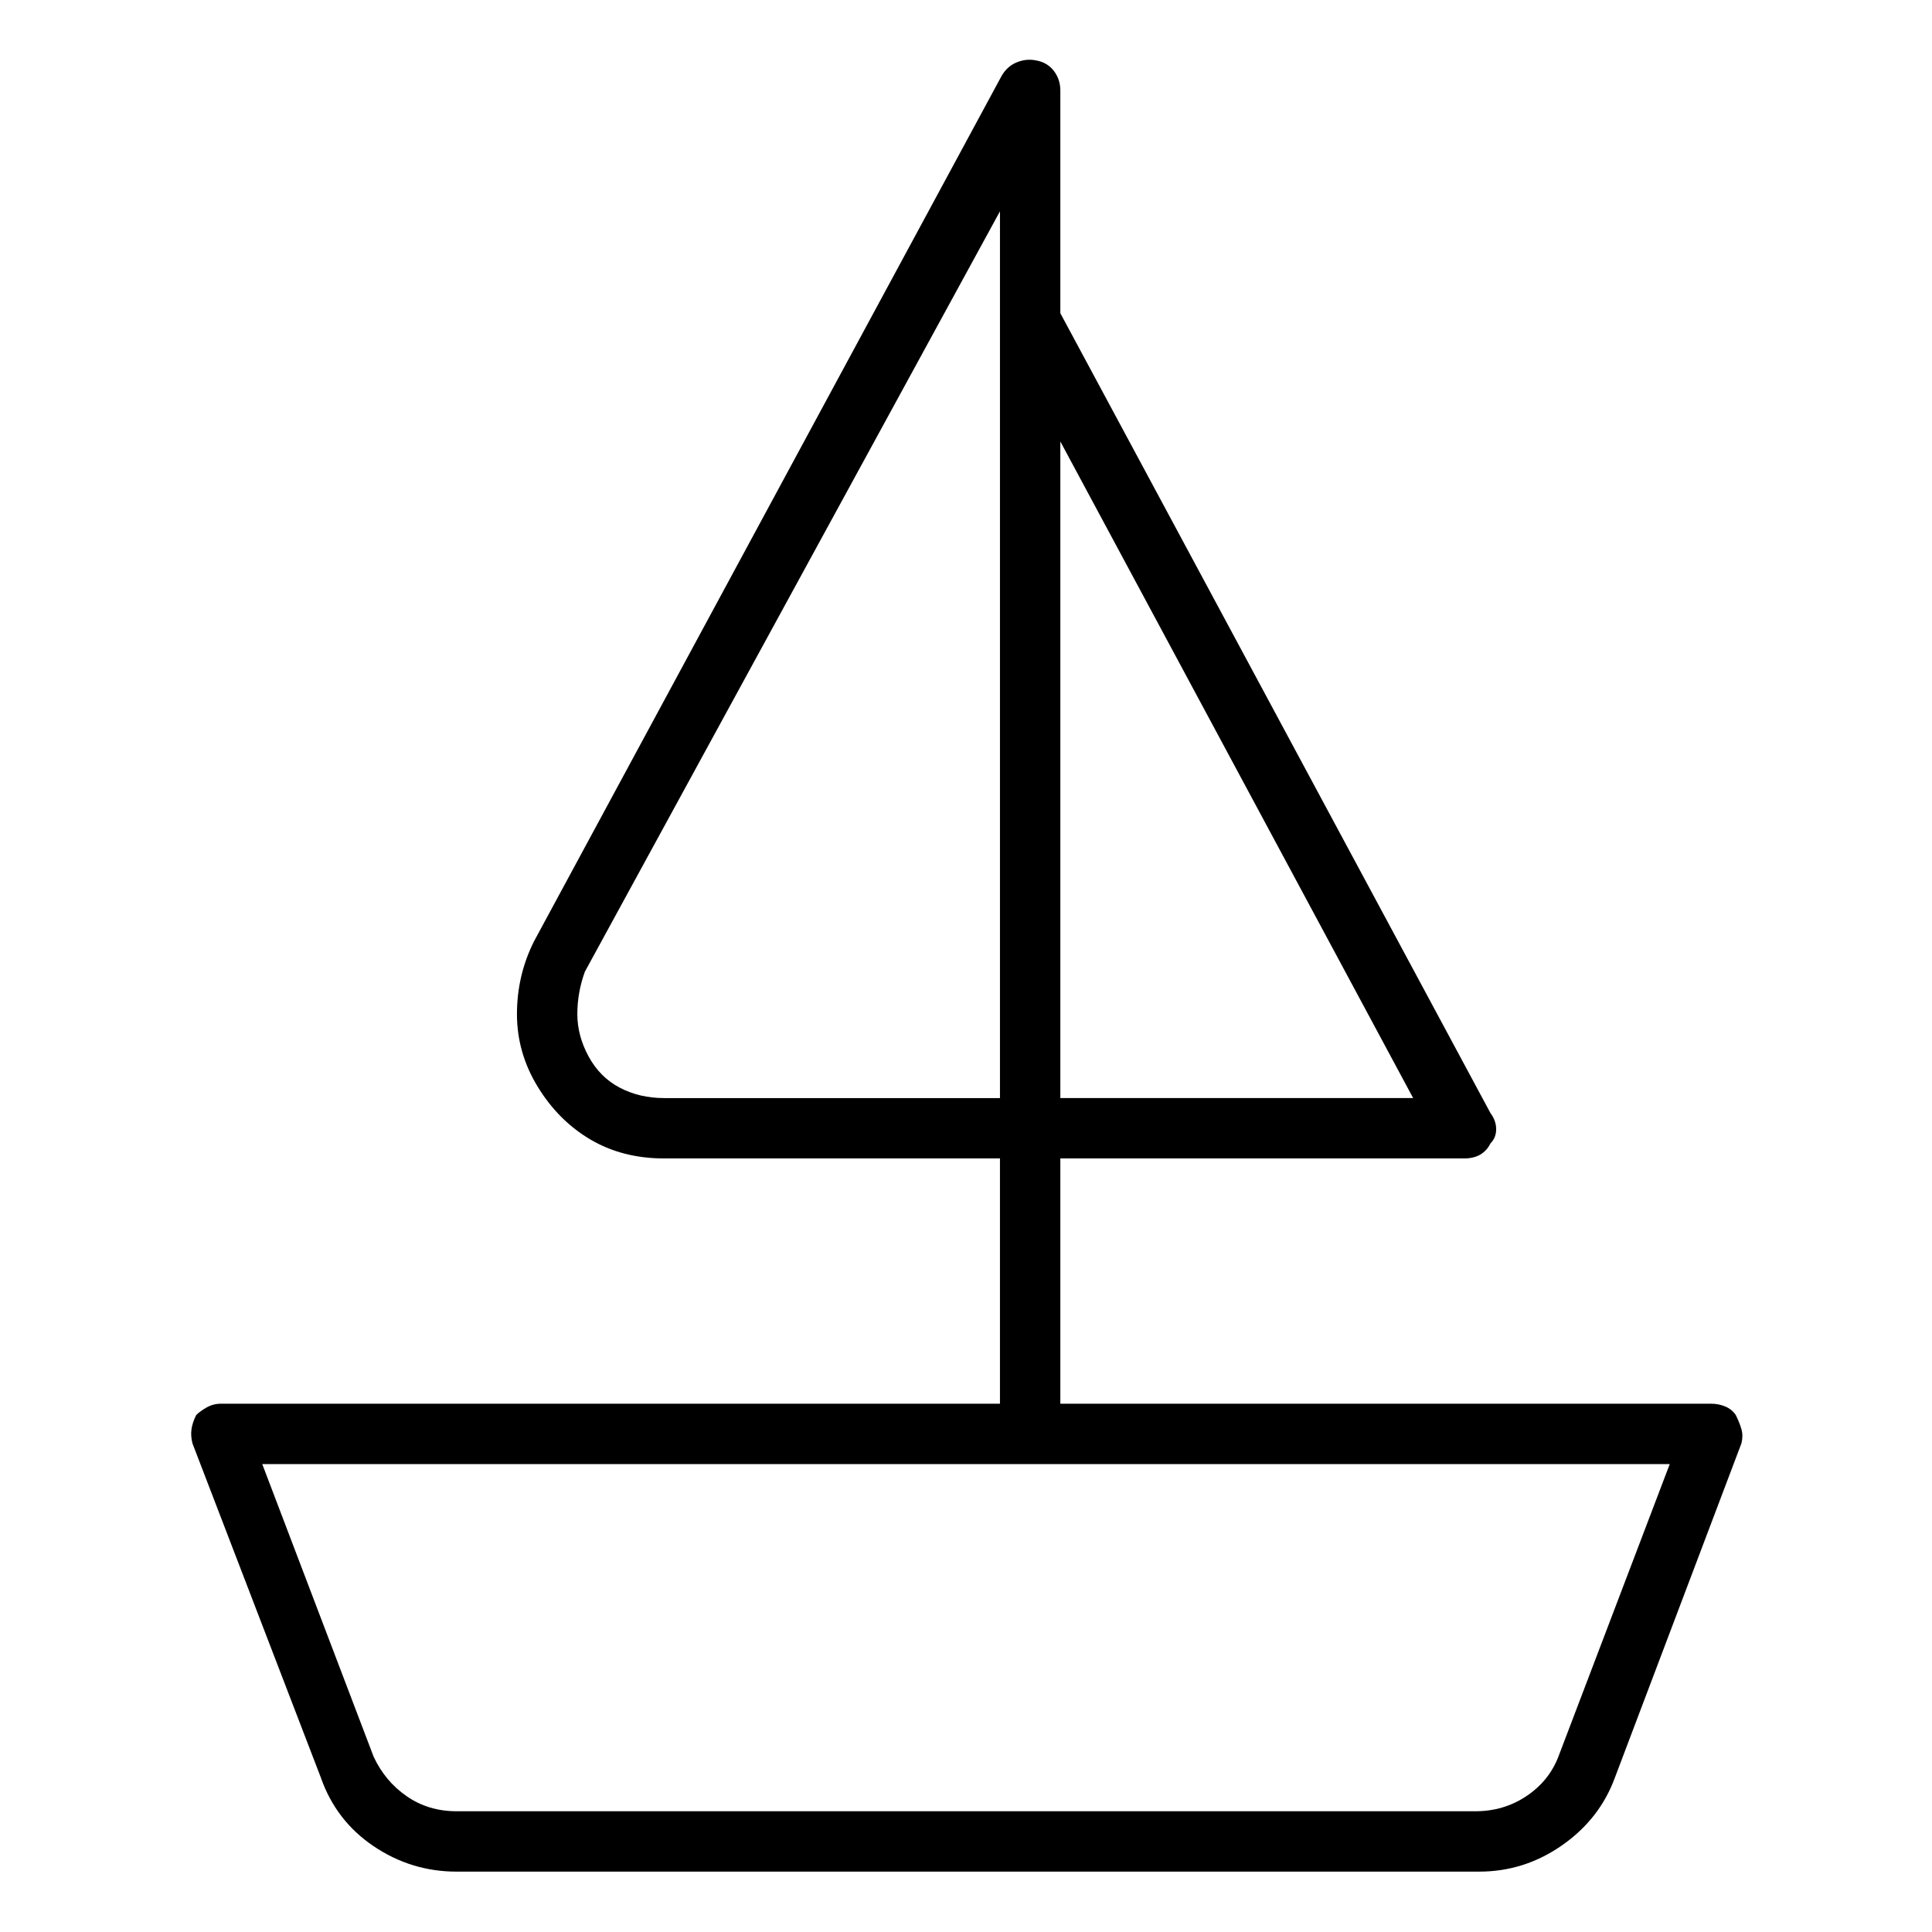 <svg viewBox="0 0 1024 1024" xmlns="http://www.w3.org/2000/svg">
  <path transform="scale(1, -1) translate(0, -960)" fill="currentColor" d="M920 210q-2 3 -5.5 4.5t-7.5 1.5h-345v130h214q5 0 8.5 2t5.5 6q3 3 3 7.5t-3 8.5l-228 424v118q0 6 -3.5 10.5t-9.5 5.5q-5 1 -10 -1t-8 -7l-248 -459q-9 -18 -9 -38.5t11 -38.5t28 -28t39 -10h178v-130h-413q-4 0 -7.5 -2t-5.5 -4q-2 -4 -2.5 -7.5t0.5 -7.5l68 -177 q8 -23 28 -36.5t44 -13.5h542q24 0 44 14t28 36l67 177q1 4 0 7.5t-3 7.5v0zM749 378h-187v348zM312 400q-6 11 -6 22.5t4 22.5l220 403v-470h-178q-13 0 -23.5 5.5t-16.5 16.5v0zM826 29q-5 -13 -17 -21t-27 -8h-540q-15 0 -26.5 8t-17.5 21l-59 155h746z" />
</svg>